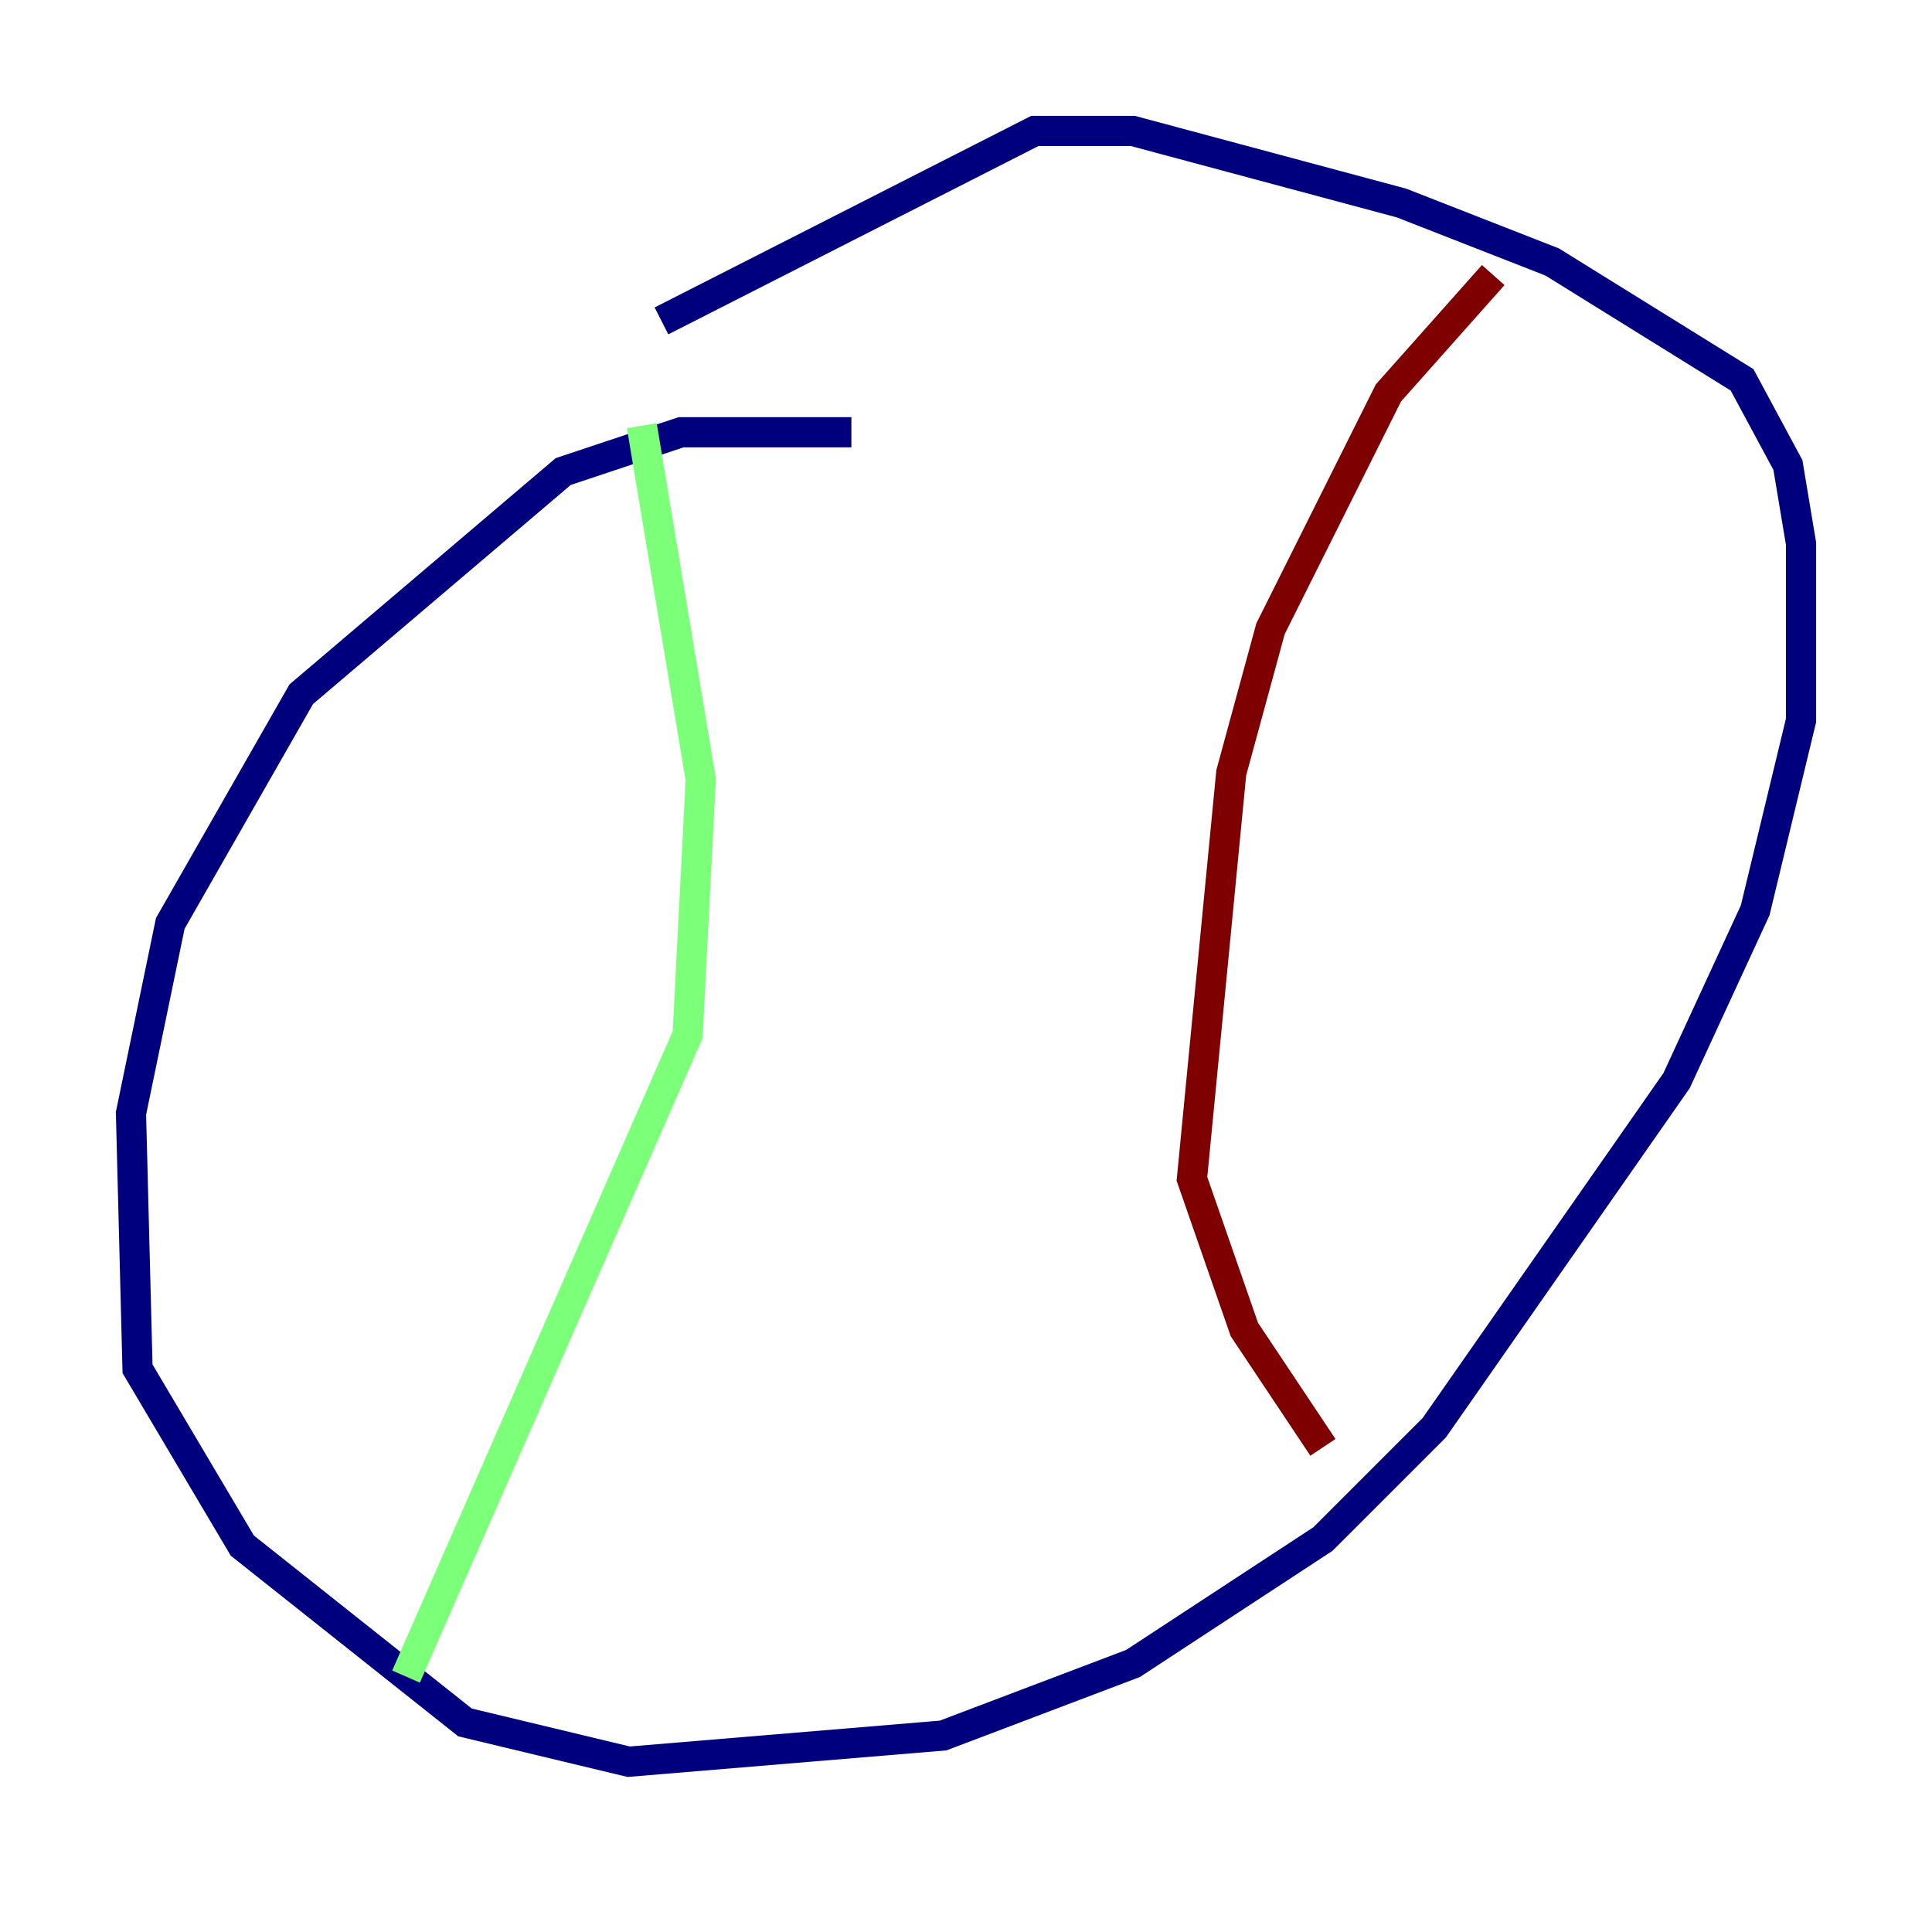 <?xml version="1.0" encoding="utf-8" ?>
<svg baseProfile="tiny" height="128" version="1.2" viewBox="0,0,128,128" width="128" xmlns="http://www.w3.org/2000/svg" xmlns:ev="http://www.w3.org/2001/xml-events" xmlns:xlink="http://www.w3.org/1999/xlink"><defs /><polyline fill="none" points="56.407,28.637 45.125,28.637 37.315,31.241 19.959,45.993 11.281,61.18 8.678,73.763 9.112,90.685 16.054,102.4 30.807,114.115 41.654,116.719 62.481,114.983 75.064,110.21 87.647,101.966 95.024,94.59 111.078,71.593 116.285,60.312 119.322,47.729 119.322,36.014 118.454,30.807 115.417,25.166 102.834,17.356 92.854,13.451 75.064,8.678 68.556,8.678 43.824,21.261" stroke="#00007f" stroke-width="2" /><polyline fill="none" points="42.522,28.203 46.427,51.634 45.559,68.556 26.902,111.078" stroke="#7cff79" stroke-width="2" /><polyline fill="none" points="98.929,18.224 91.986,26.034 84.176,41.654 81.573,51.2 78.969,78.102 82.441,88.081 87.647,95.891" stroke="#7f0000" stroke-width="2" /></svg>